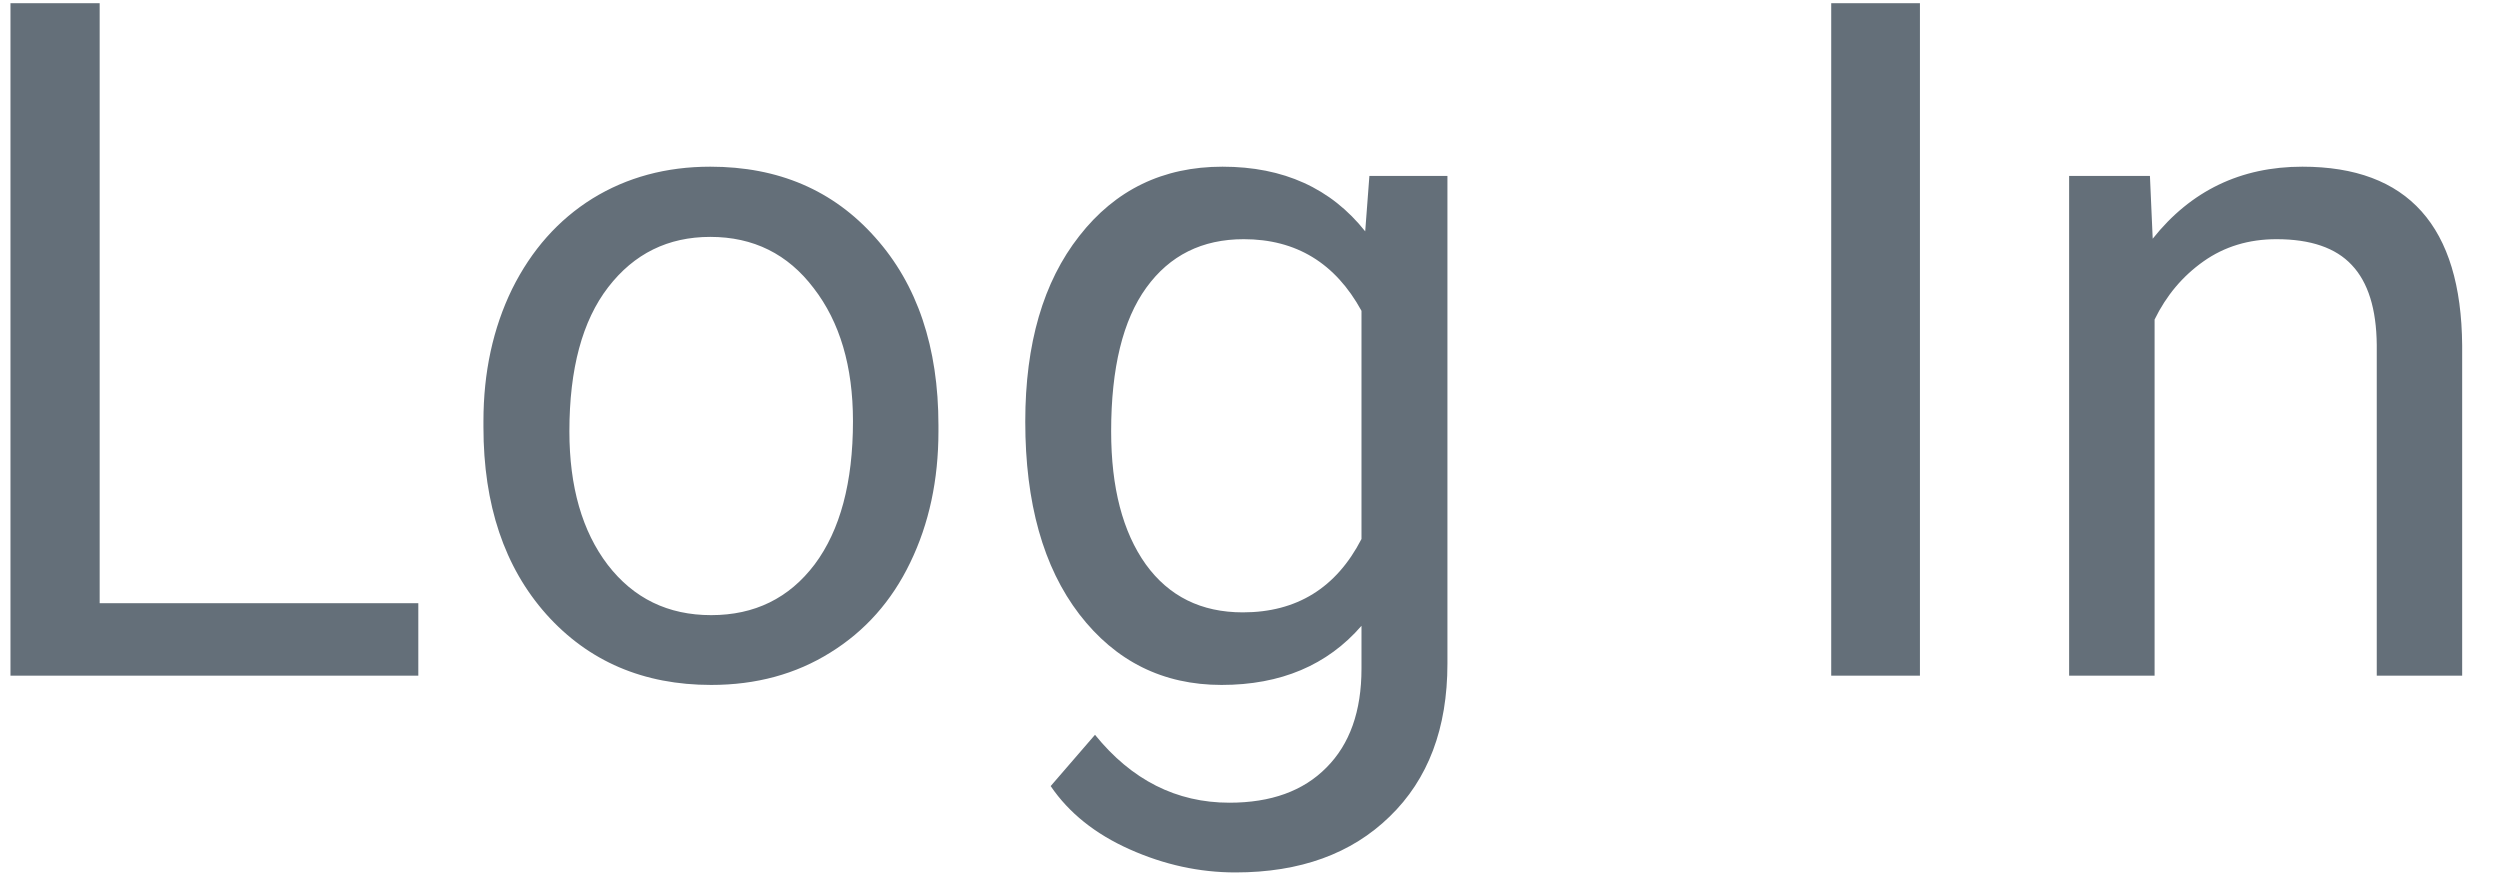 <svg width="37" height="13" viewBox="0 0 37 13" fill="none" xmlns="http://www.w3.org/2000/svg">
<path d="M1.475 8.927H6.191V10H0.155V0.047H1.475V8.927ZM7.155 6.233C7.155 5.509 7.297 4.857 7.579 4.278C7.866 3.7 8.263 3.253 8.769 2.938C9.279 2.624 9.86 2.467 10.512 2.467C11.519 2.467 12.332 2.815 12.952 3.513C13.576 4.21 13.889 5.137 13.889 6.295V6.384C13.889 7.104 13.75 7.751 13.472 8.325C13.198 8.895 12.804 9.339 12.289 9.658C11.779 9.977 11.191 10.137 10.525 10.137C9.523 10.137 8.709 9.788 8.085 9.091C7.465 8.394 7.155 7.471 7.155 6.322V6.233ZM8.427 6.384C8.427 7.204 8.616 7.863 8.994 8.359C9.377 8.856 9.887 9.104 10.525 9.104C11.168 9.104 11.678 8.854 12.057 8.353C12.435 7.847 12.624 7.14 12.624 6.233C12.624 5.422 12.43 4.766 12.043 4.265C11.66 3.759 11.15 3.506 10.512 3.506C9.887 3.506 9.384 3.754 9.001 4.251C8.618 4.748 8.427 5.459 8.427 6.384ZM15.174 6.24C15.174 5.087 15.44 4.171 15.974 3.492C16.507 2.809 17.213 2.467 18.093 2.467C18.995 2.467 19.699 2.786 20.205 3.424L20.267 2.604H21.422V9.822C21.422 10.779 21.137 11.534 20.567 12.085C20.002 12.636 19.241 12.912 18.284 12.912C17.751 12.912 17.229 12.798 16.719 12.57C16.208 12.342 15.819 12.03 15.55 11.634L16.206 10.875C16.748 11.545 17.412 11.88 18.195 11.88C18.811 11.88 19.289 11.707 19.631 11.36C19.977 11.014 20.15 10.526 20.15 9.897V9.262C19.645 9.845 18.954 10.137 18.079 10.137C17.213 10.137 16.511 9.788 15.974 9.091C15.44 8.394 15.174 7.443 15.174 6.24ZM16.445 6.384C16.445 7.218 16.616 7.874 16.958 8.353C17.3 8.826 17.778 9.063 18.394 9.063C19.191 9.063 19.777 8.701 20.15 7.977V4.6C19.763 3.893 19.182 3.54 18.407 3.54C17.792 3.54 17.311 3.779 16.965 4.258C16.619 4.736 16.445 5.445 16.445 6.384ZM28.415 10H27.102V0.047H28.415V10ZM31.819 2.604L31.86 3.533C32.425 2.822 33.164 2.467 34.075 2.467C35.638 2.467 36.427 3.349 36.44 5.112V10H35.176V5.105C35.171 4.572 35.048 4.178 34.807 3.923C34.57 3.668 34.198 3.54 33.692 3.54C33.282 3.54 32.922 3.649 32.612 3.868C32.302 4.087 32.061 4.374 31.888 4.729V10H30.623V2.604H31.819Z" fill="#646F79"/>
</svg>
